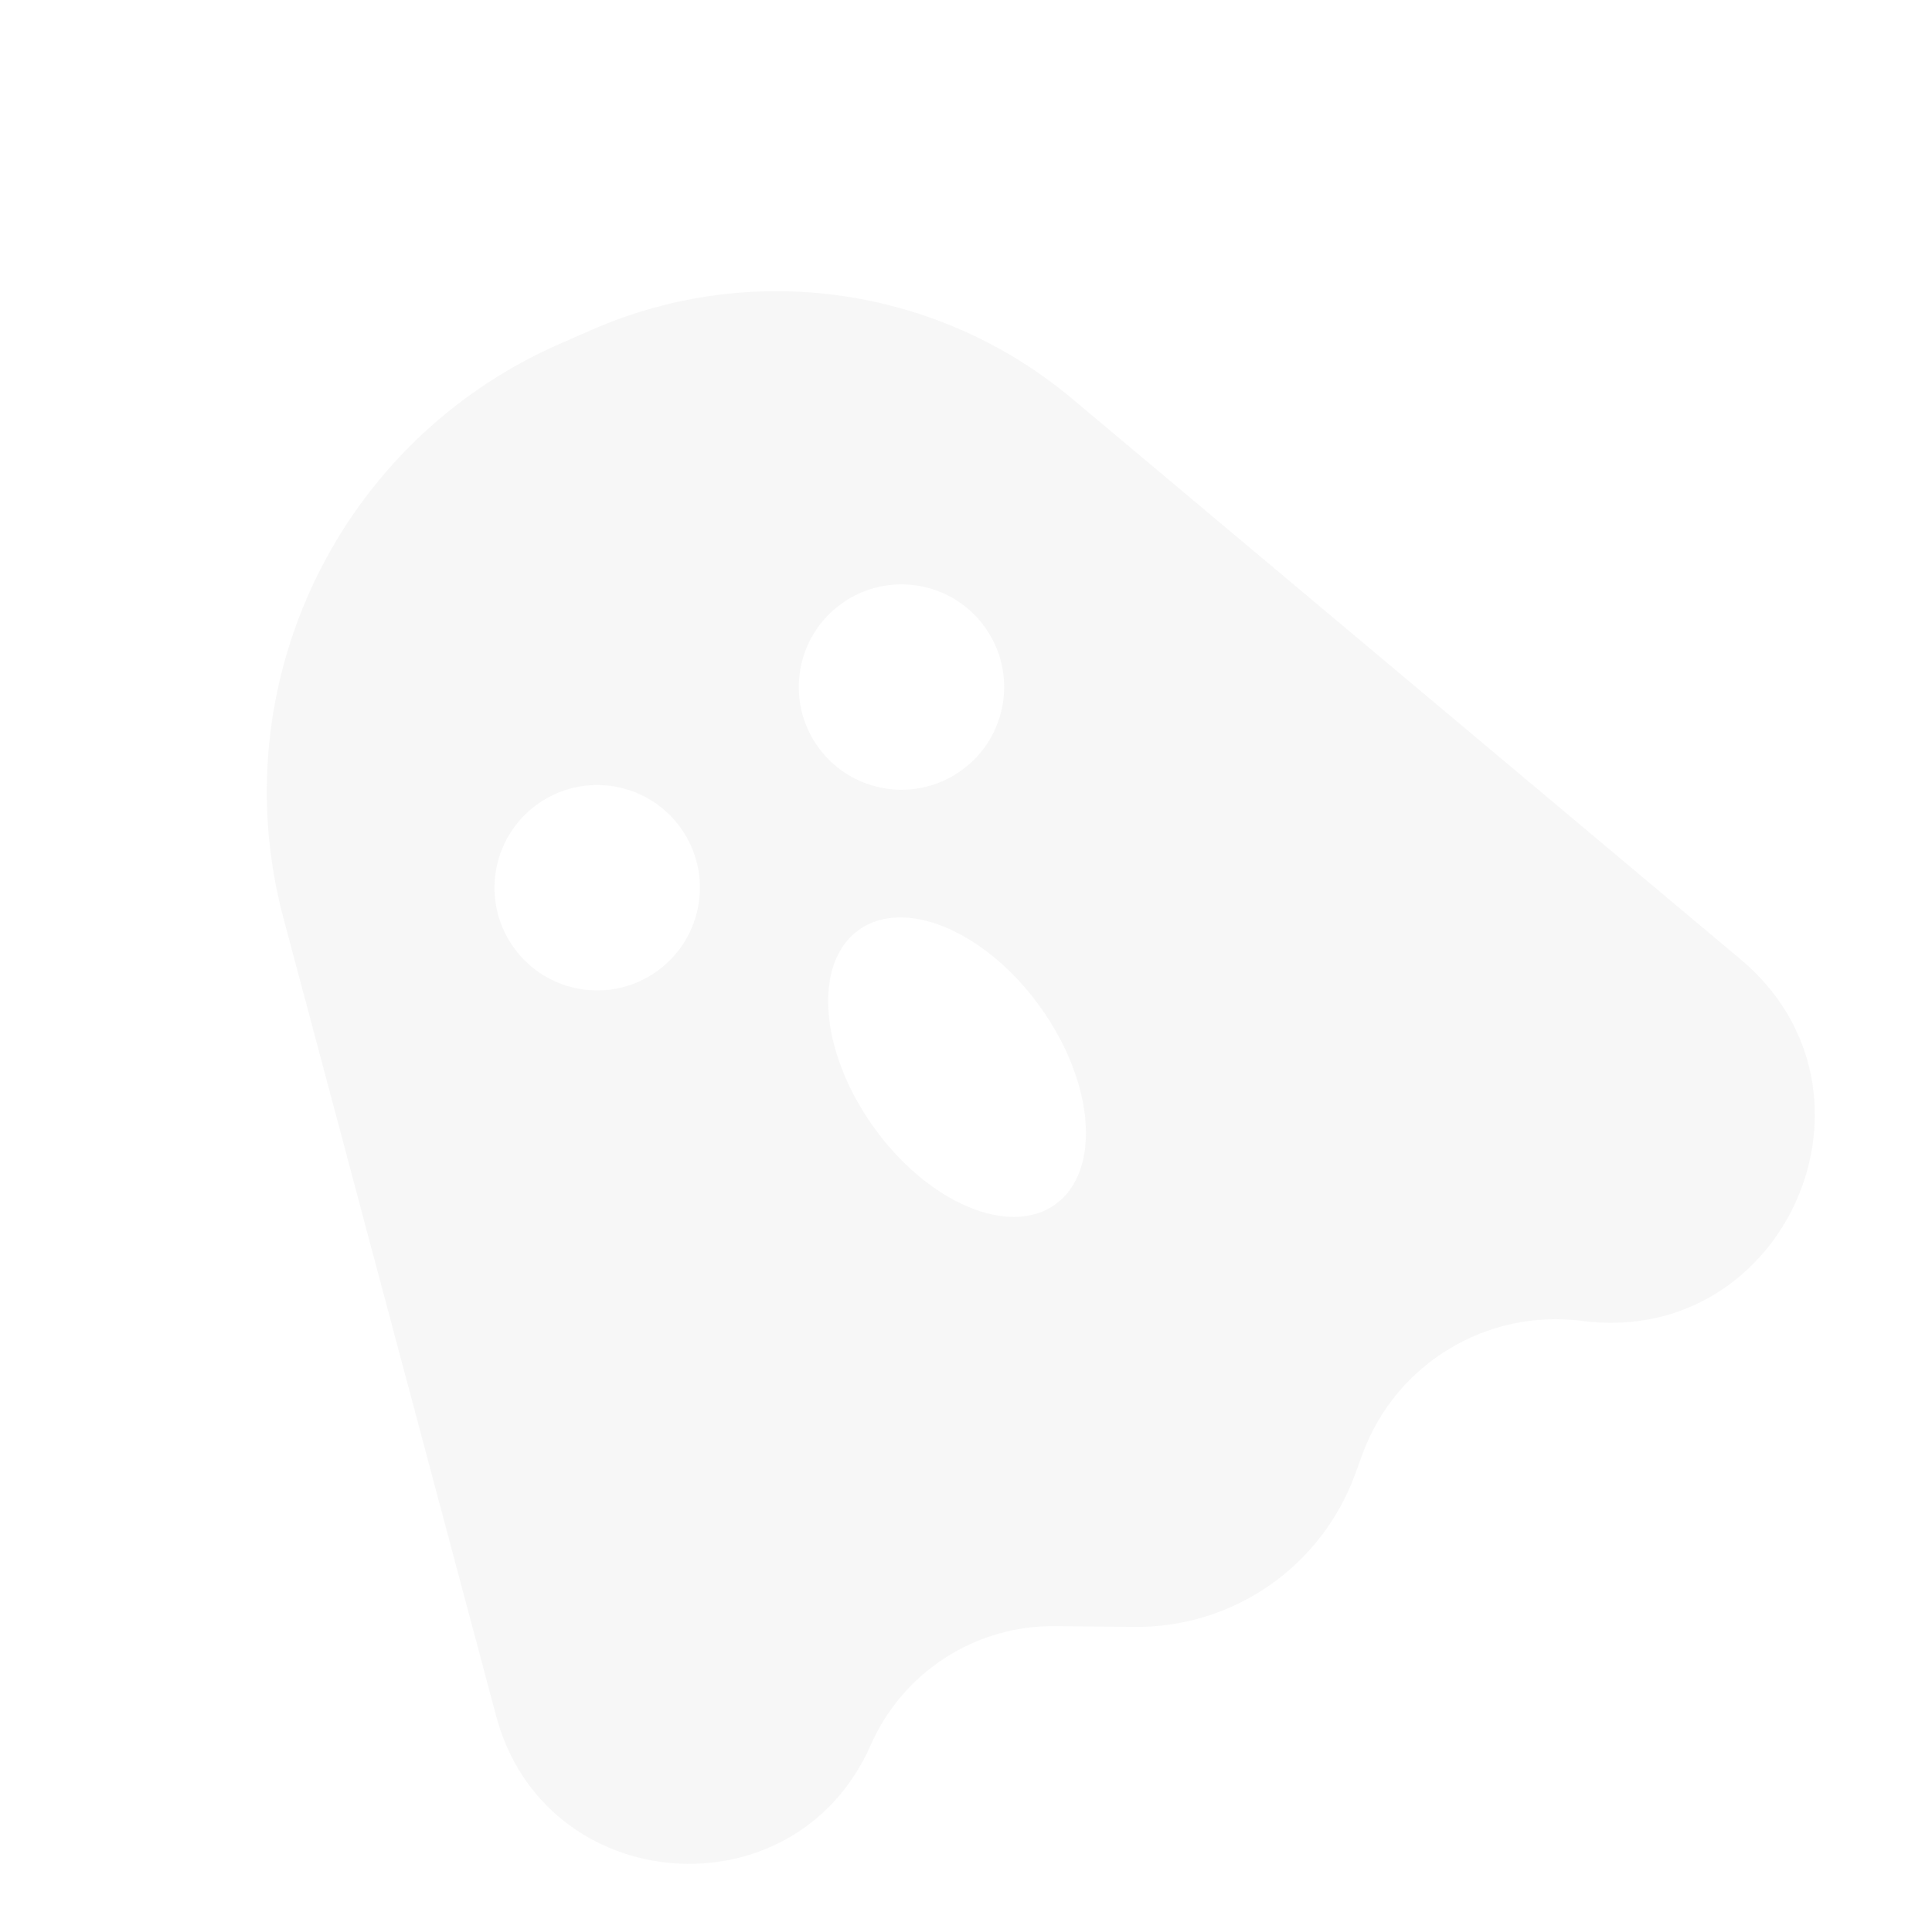 <svg width="618" height="617" viewBox="0 0 618 617" fill="none" xmlns="http://www.w3.org/2000/svg">
<g filter="url(#filter0_f_188_2443)">
<path fill-rule="evenodd" clip-rule="evenodd" d="M179.079 109.972C108.305 140.956 70.741 218.959 90.644 293.61L158.703 548.882C174.208 607.039 254.28 613.228 278.539 558.146C288.807 534.831 311.981 519.877 337.456 520.127L362.946 520.377C394.415 520.686 422.665 501.134 433.461 471.573L435.797 465.175C446.353 436.271 475.537 418.547 506.052 422.507C571.245 430.967 607.158 349.114 556.789 306.87L343.03 127.595C300.131 91.617 240.547 83.061 189.258 105.515L179.079 109.972ZM337.537 385.258C352.293 374.705 350.196 346.49 332.853 322.236C315.509 297.983 289.487 286.876 274.73 297.428C259.973 307.981 262.071 336.197 279.414 360.45C296.758 384.703 322.78 395.81 337.537 385.258ZM315.076 200.652C325.629 215.409 322.221 235.926 307.464 246.479C292.707 257.031 272.19 253.623 261.638 238.866C251.086 224.11 254.494 203.593 269.25 193.04C284.007 182.488 304.524 185.896 315.076 200.652ZM210.138 310.668C224.894 300.115 228.303 279.598 217.75 264.842C207.198 250.085 186.681 246.677 171.924 257.229C157.168 267.782 153.759 288.299 164.312 303.055C174.864 317.812 195.381 321.22 210.138 310.668Z" fill="#F0F0F0" fill-opacity="0.5"/>
</g>
<defs>
<filter id="filter0_f_188_2443" x="68.686" y="76.491" width="528.485" height="536.34" filterUnits="userSpaceOnUse" color-interpolation-filters="sRGB">
<feFlood flood-opacity="0" result="BackgroundImageFix"/>
<feBlend mode="normal" in="SourceGraphic" in2="BackgroundImageFix" result="shape"/>
<feGaussianBlur stdDeviation="8.327" result="effect1_foregroundBlur_188_2443"/>
</filter>
</defs>
</svg>
